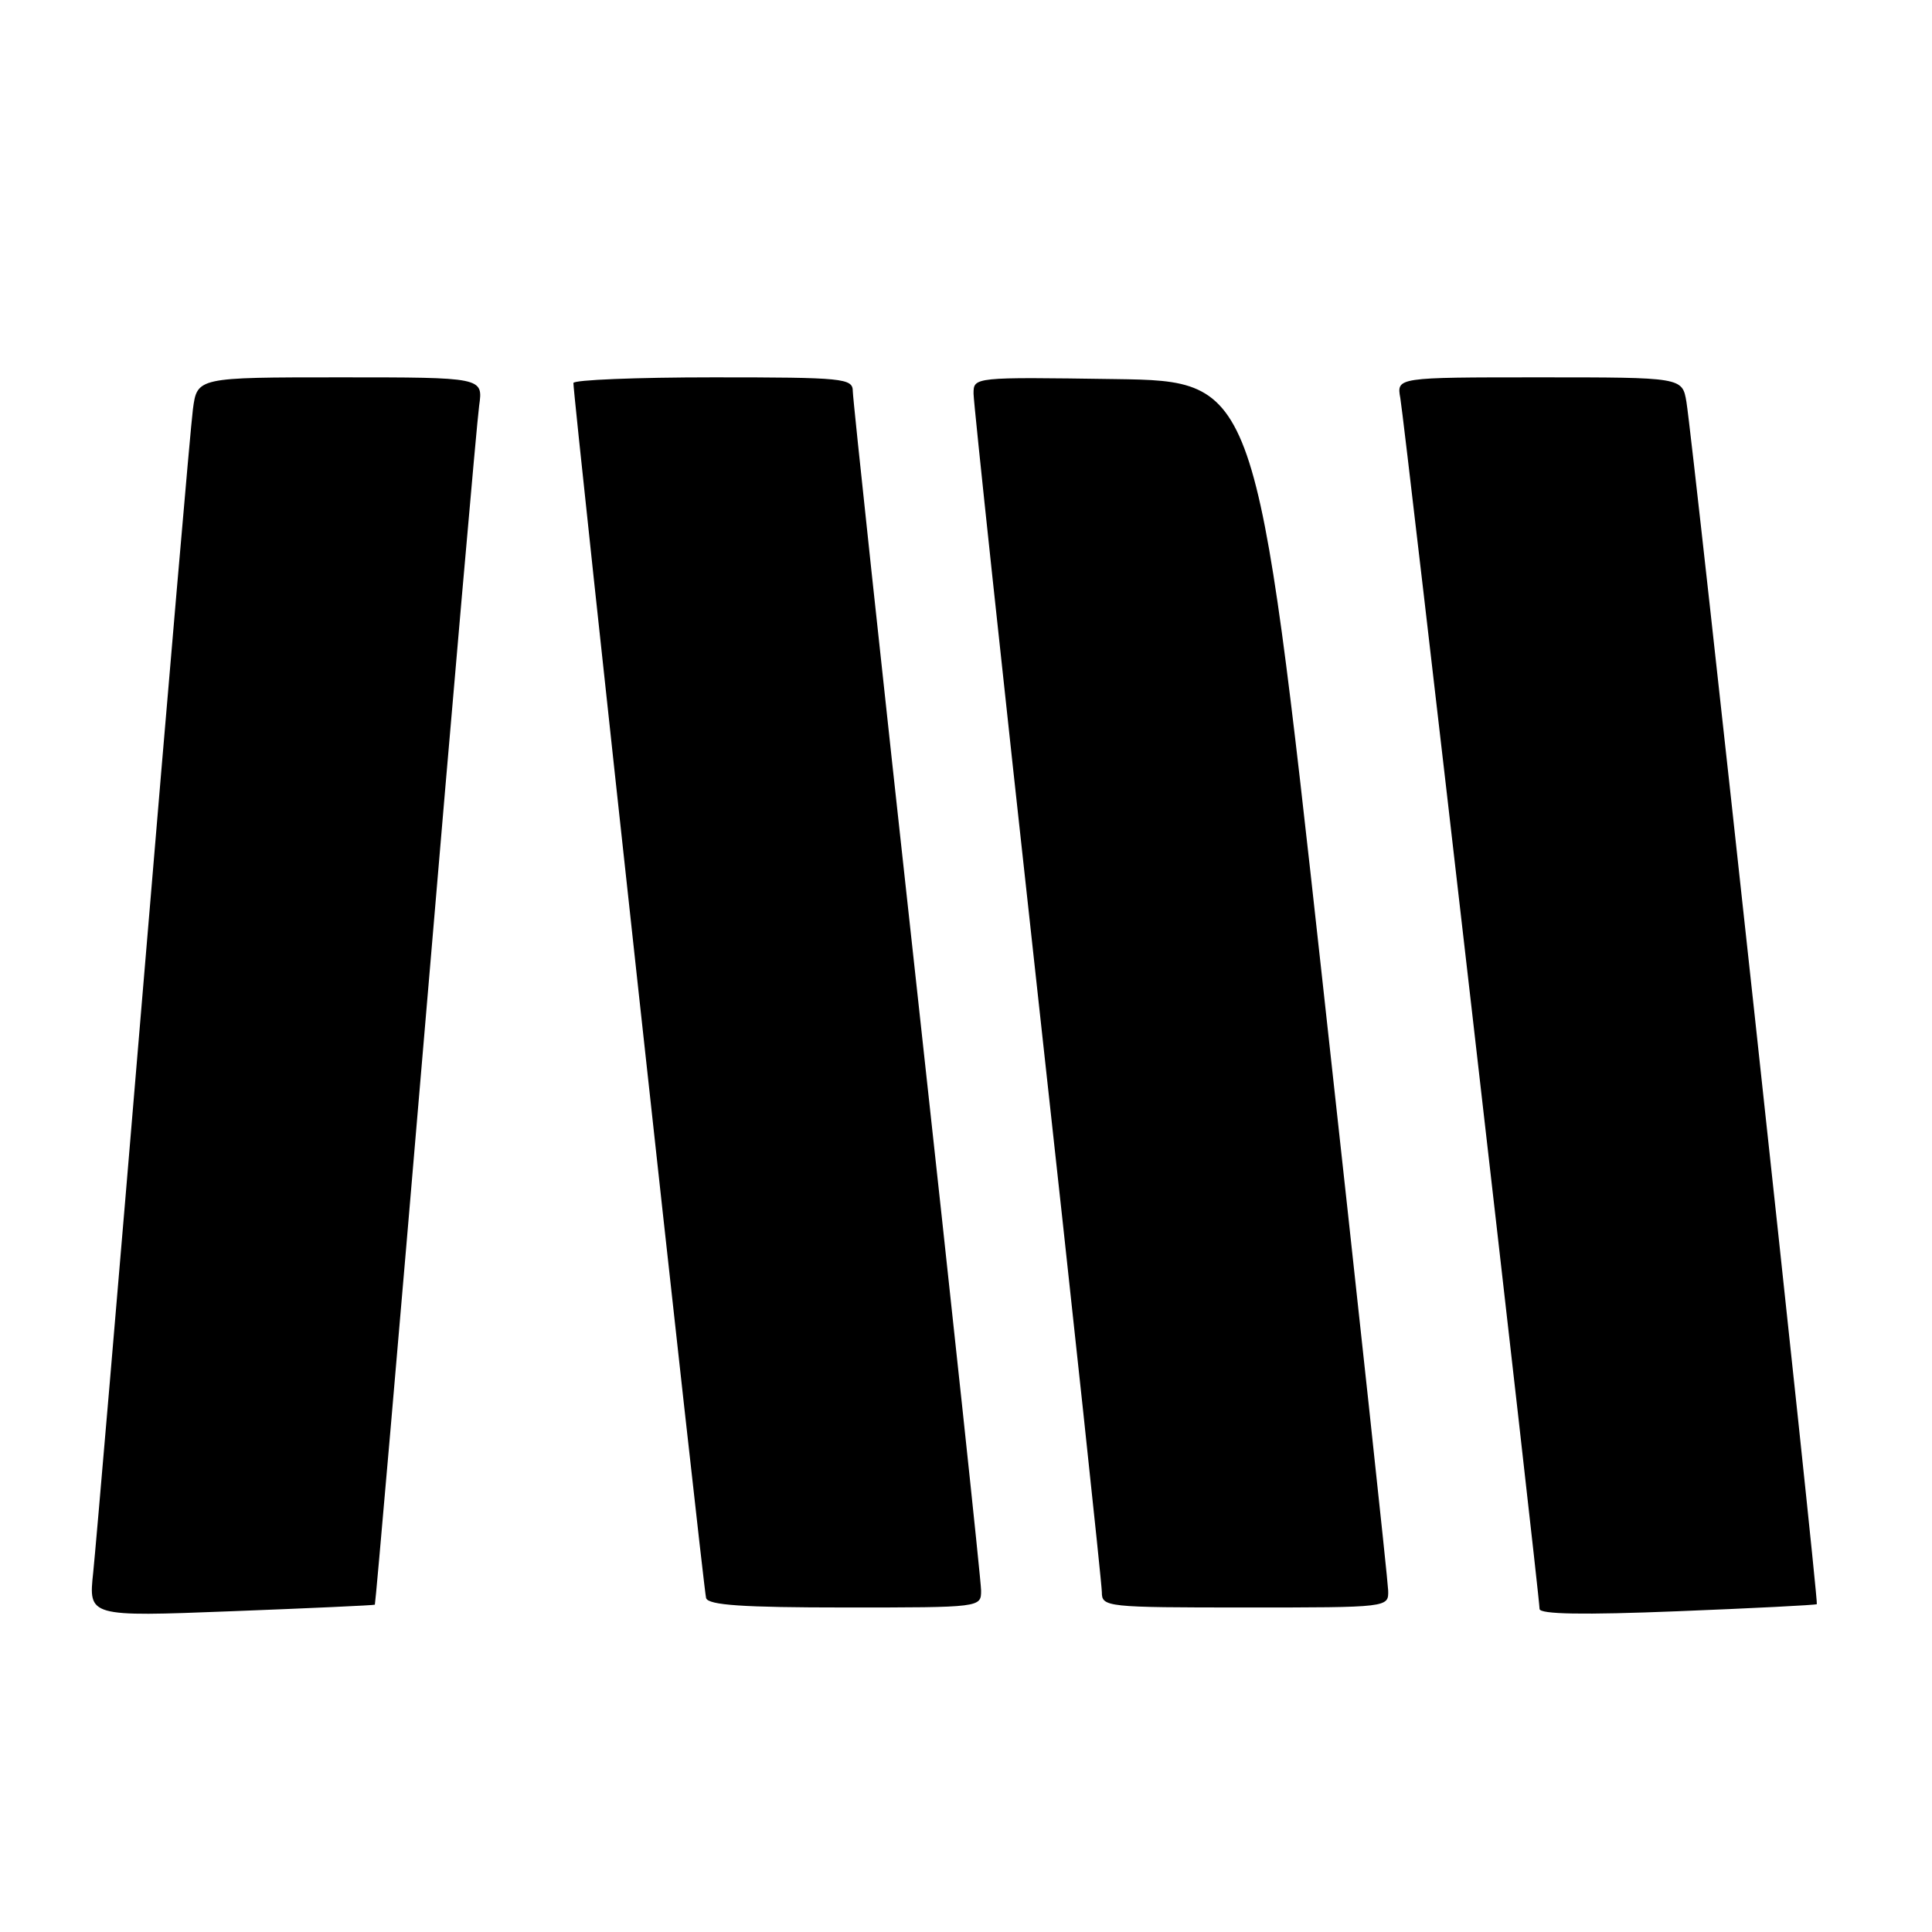 <?xml version="1.0" encoding="UTF-8" standalone="no"?>
<!DOCTYPE svg PUBLIC "-//W3C//DTD SVG 1.1//EN" "http://www.w3.org/Graphics/SVG/1.1/DTD/svg11.dtd" >
<svg xmlns="http://www.w3.org/2000/svg" xmlns:xlink="http://www.w3.org/1999/xlink" version="1.1" viewBox="0 0 256 256">
 <g >
 <path fill="currentColor"
d=" M 49.67 212.63 C 49.76 212.56 52.79 177.62 56.40 135.00 C 60.00 92.37 63.20 55.81 63.49 53.75 C 64.02 50.00 64.02 50.00 45.07 50.00 C 26.12 50.00 26.12 50.00 25.56 54.25 C 25.25 56.59 22.30 90.90 18.99 130.50 C 15.68 170.10 12.69 205.14 12.35 208.36 C 11.72 214.23 11.72 214.23 30.61 213.50 C 41.00 213.10 49.58 212.71 49.67 212.63 Z  M 240.74 212.56 C 241.02 212.32 224.30 58.26 223.46 53.25 C 222.91 50.00 222.91 50.00 203.98 50.00 C 185.05 50.00 185.05 50.00 185.55 52.75 C 186.09 55.73 204.00 211.47 204.00 213.19 C 204.00 213.90 209.78 214.00 222.25 213.50 C 232.29 213.10 240.61 212.68 240.74 212.56 Z  M 130.00 210.75 C 130.00 209.51 126.17 173.66 121.50 131.09 C 116.82 88.51 113.00 52.85 113.00 51.84 C 113.00 50.12 111.79 50.00 94.50 50.00 C 84.33 50.00 75.99 50.34 75.98 50.75 C 75.93 52.40 93.20 210.59 93.56 211.75 C 93.84 212.69 98.41 213.00 111.97 213.00 C 130.00 213.00 130.00 213.00 130.00 210.75 Z  M 183.94 210.75 C 183.91 209.51 179.97 172.95 175.18 129.50 C 166.47 50.50 166.47 50.50 147.74 50.23 C 129.01 49.96 129.00 49.96 129.00 52.16 C 129.00 53.37 132.82 89.14 137.50 131.65 C 142.18 174.15 146.00 209.85 146.00 210.96 C 146.00 212.94 146.56 213.00 165.00 213.00 C 184.00 213.00 184.00 213.00 183.94 210.75 Z "/>
</g>
</svg>